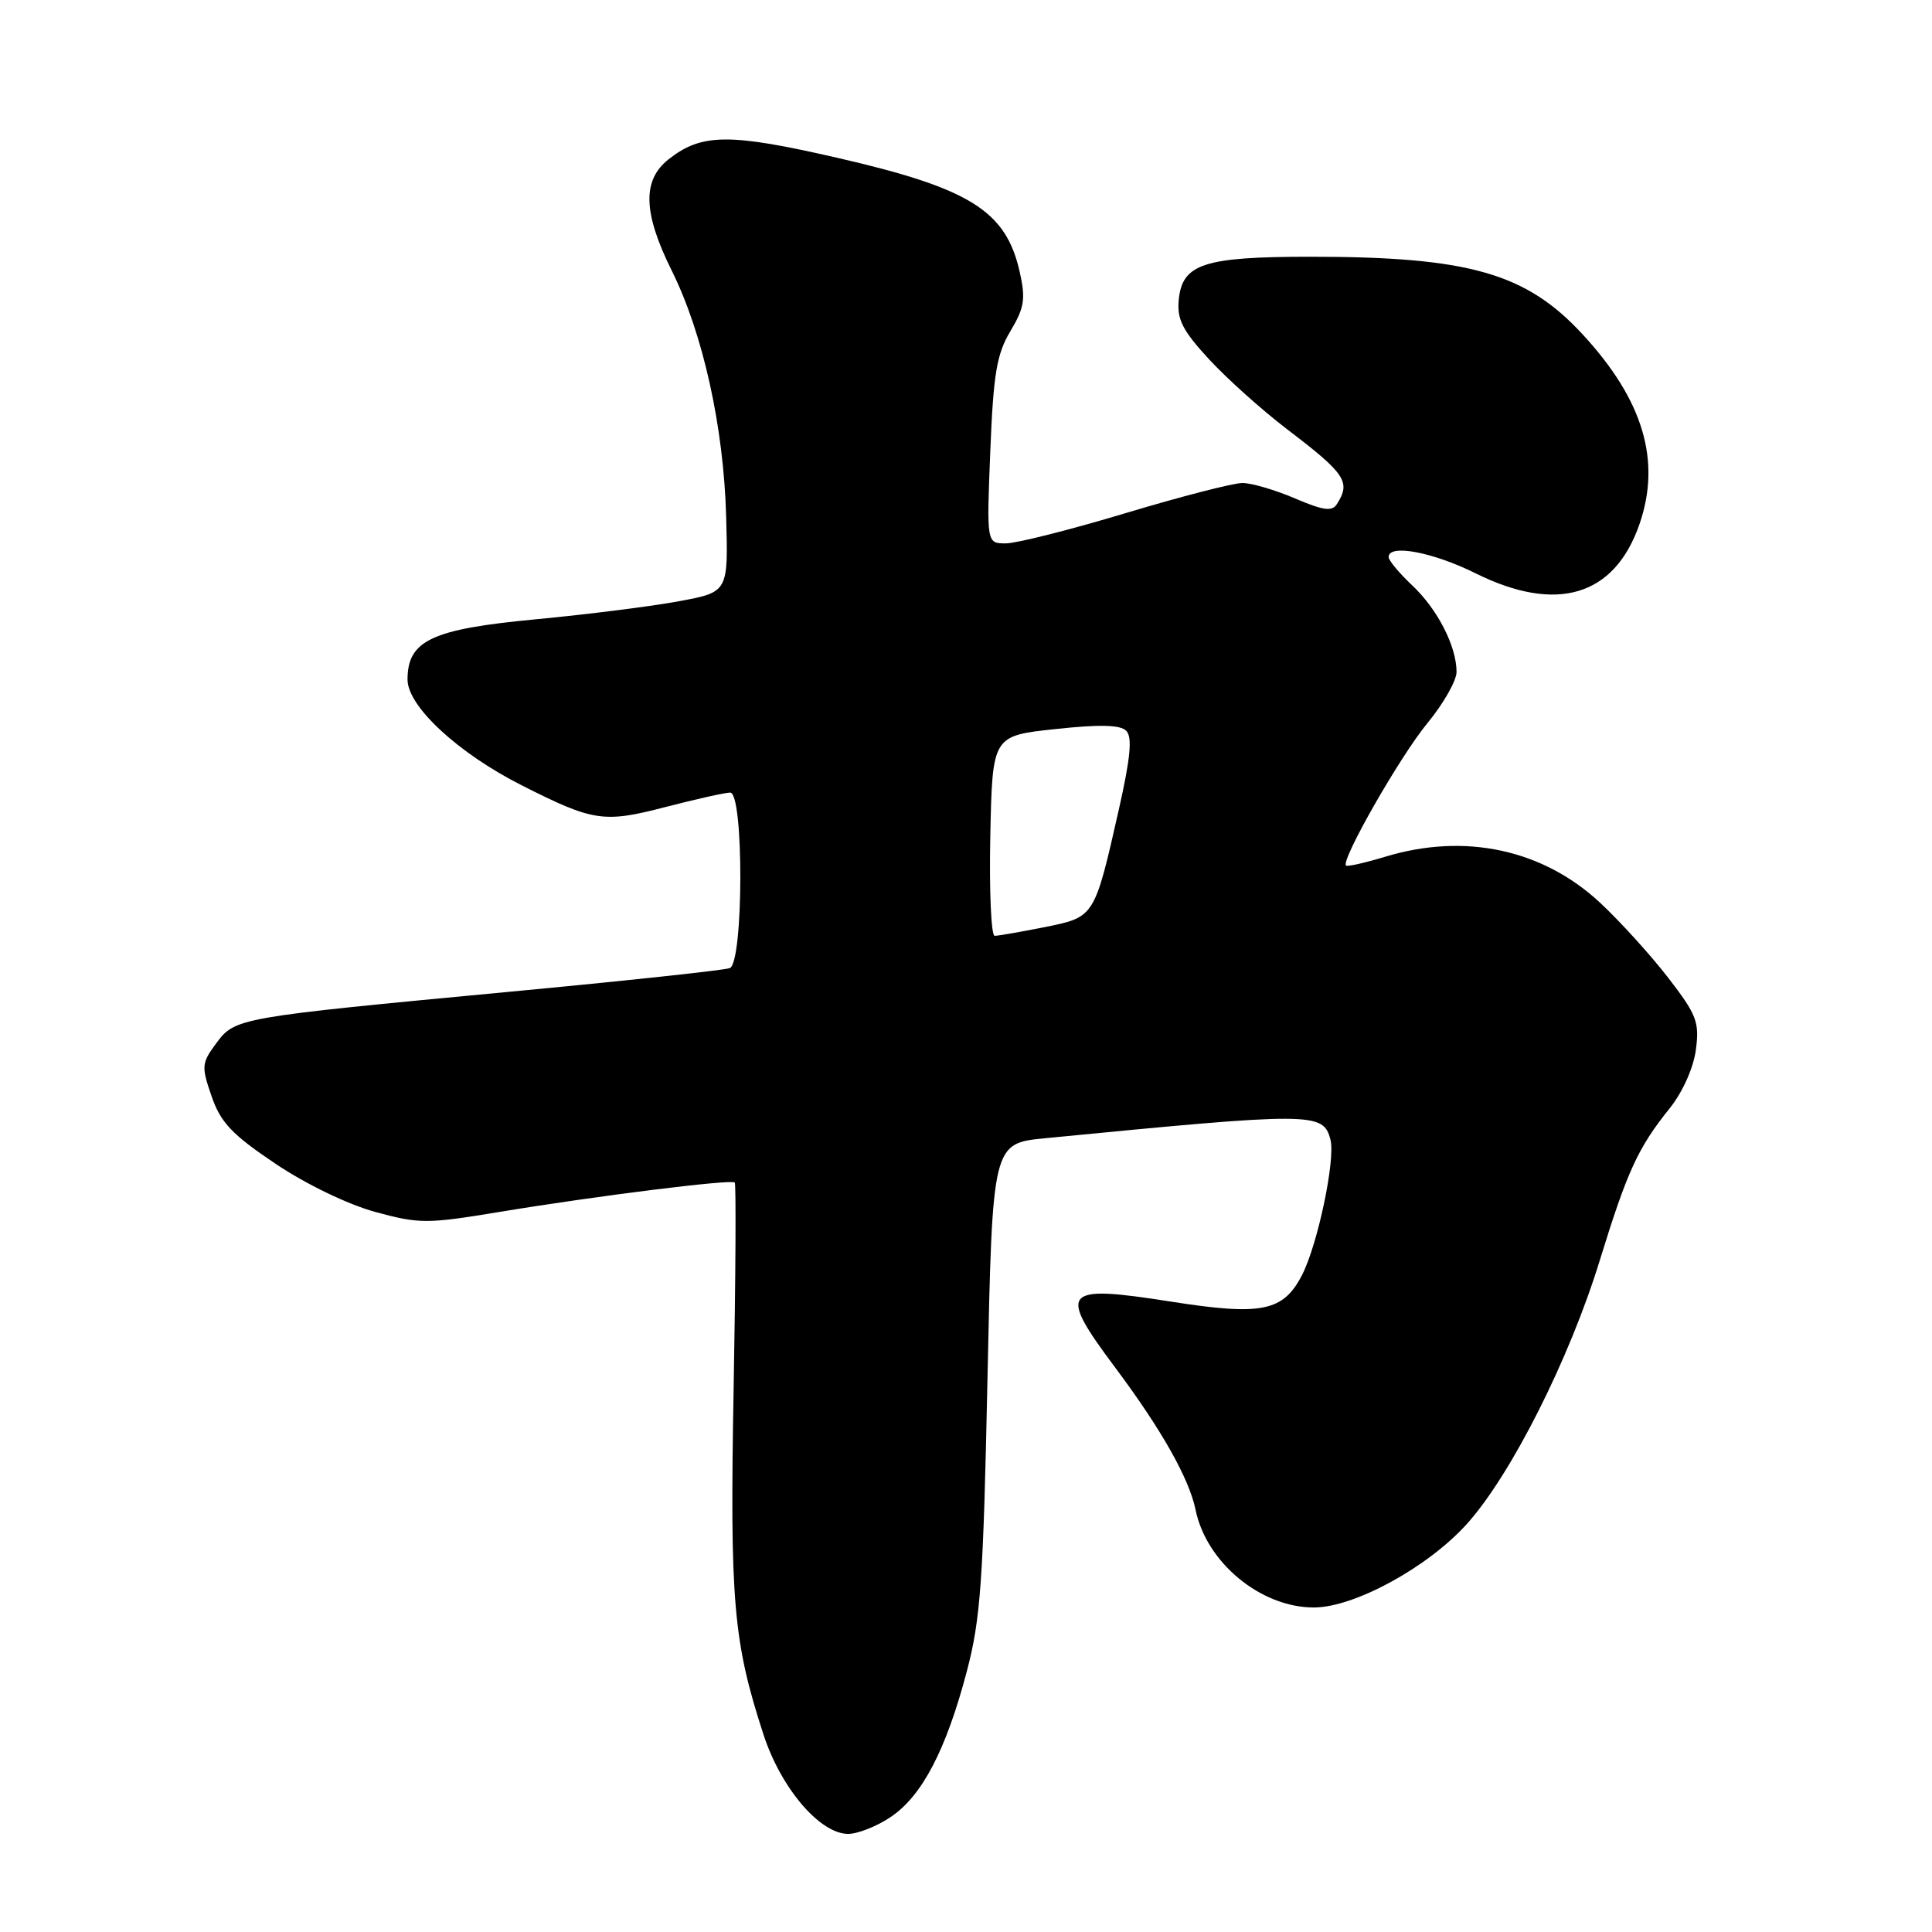 <?xml version="1.0" encoding="UTF-8" standalone="no"?>
<!DOCTYPE svg PUBLIC "-//W3C//DTD SVG 1.1//EN" "http://www.w3.org/Graphics/SVG/1.1/DTD/svg11.dtd" >
<svg xmlns="http://www.w3.org/2000/svg" xmlns:xlink="http://www.w3.org/1999/xlink" version="1.1" viewBox="0 0 256 256">
 <g >
 <path fill="currentColor"
d=" M 118.04 240.75 C 122.18 237.96 125.35 231.90 128.10 221.50 C 129.94 214.52 130.29 209.54 130.85 182.50 C 131.50 151.50 131.50 151.50 138.50 150.82 C 174.07 147.35 175.34 147.36 176.29 151.00 C 176.98 153.62 174.60 164.93 172.52 168.96 C 170.03 173.78 167.19 174.36 155.16 172.47 C 140.70 170.20 140.09 170.93 147.77 181.21 C 153.89 189.40 157.57 195.91 158.42 200.06 C 159.85 207.05 167.05 213.00 174.09 213.00 C 179.44 213.00 189.21 207.67 194.37 201.93 C 200.23 195.42 207.96 180.08 211.98 167.00 C 215.62 155.18 217.04 152.08 221.24 146.86 C 222.95 144.73 224.39 141.51 224.71 139.12 C 225.20 135.44 224.83 134.47 221.07 129.59 C 218.77 126.61 214.72 122.14 212.07 119.66 C 204.46 112.55 194.12 110.32 183.59 113.51 C 180.88 114.33 178.53 114.86 178.35 114.69 C 177.65 113.98 185.53 100.19 189.14 95.82 C 191.26 93.25 193.00 90.19 193.00 89.04 C 193.00 85.64 190.48 80.72 187.12 77.56 C 185.41 75.95 184.00 74.26 184.00 73.81 C 184.00 72.05 189.85 73.15 195.53 75.97 C 206.26 81.30 213.92 79.01 217.23 69.48 C 220.15 61.07 217.75 53.02 209.72 44.32 C 202.21 36.17 194.62 34.01 173.50 34.02 C 159.49 34.03 156.65 34.97 156.19 39.73 C 155.94 42.32 156.69 43.79 160.19 47.59 C 162.56 50.16 167.20 54.32 170.50 56.84 C 178.31 62.79 179.02 63.85 177.15 66.79 C 176.51 67.81 175.35 67.65 171.59 66.04 C 168.97 64.92 165.84 64.00 164.63 64.00 C 163.41 64.00 156.44 65.80 149.12 68.00 C 141.81 70.20 134.68 72.00 133.28 72.00 C 130.73 72.00 130.73 72.00 131.22 59.75 C 131.63 49.52 132.07 46.90 133.89 43.87 C 135.74 40.77 135.92 39.61 135.12 36.04 C 133.30 27.92 128.54 24.95 110.90 20.90 C 96.65 17.63 92.97 17.66 88.60 21.10 C 85.08 23.87 85.20 28.19 89.01 35.86 C 93.16 44.22 95.90 56.61 96.22 68.47 C 96.50 78.45 96.50 78.45 90.00 79.66 C 86.42 80.33 77.88 81.41 71.00 82.06 C 57.20 83.36 54.00 84.86 54.00 90.05 C 54.00 93.60 60.73 99.82 69.17 104.08 C 78.63 108.86 79.98 109.07 88.20 106.93 C 92.21 105.89 96.06 105.03 96.75 105.02 C 98.58 104.99 98.53 127.58 96.70 128.28 C 95.99 128.56 82.83 129.97 67.45 131.42 C 31.35 134.83 31.16 134.86 28.63 138.27 C 26.71 140.87 26.67 141.31 28.04 145.27 C 29.24 148.75 30.74 150.33 36.50 154.20 C 40.57 156.93 46.11 159.60 49.73 160.59 C 55.58 162.18 56.57 162.18 66.23 160.58 C 78.92 158.48 96.90 156.23 97.36 156.69 C 97.54 156.88 97.48 169.15 97.21 183.97 C 96.70 212.22 97.15 217.50 101.16 229.82 C 103.47 236.93 108.64 243.00 112.39 243.00 C 113.66 243.00 116.21 241.99 118.04 240.75 Z  M 131.22 110.75 C 131.50 97.50 131.50 97.50 139.81 96.61 C 145.69 95.97 148.44 96.04 149.23 96.83 C 150.06 97.66 149.80 100.38 148.26 107.23 C 145.01 121.60 145.06 121.51 138.42 122.85 C 135.25 123.48 132.28 124.00 131.80 124.00 C 131.33 124.00 131.07 118.04 131.22 110.75 Z "/>
</g>
</svg>